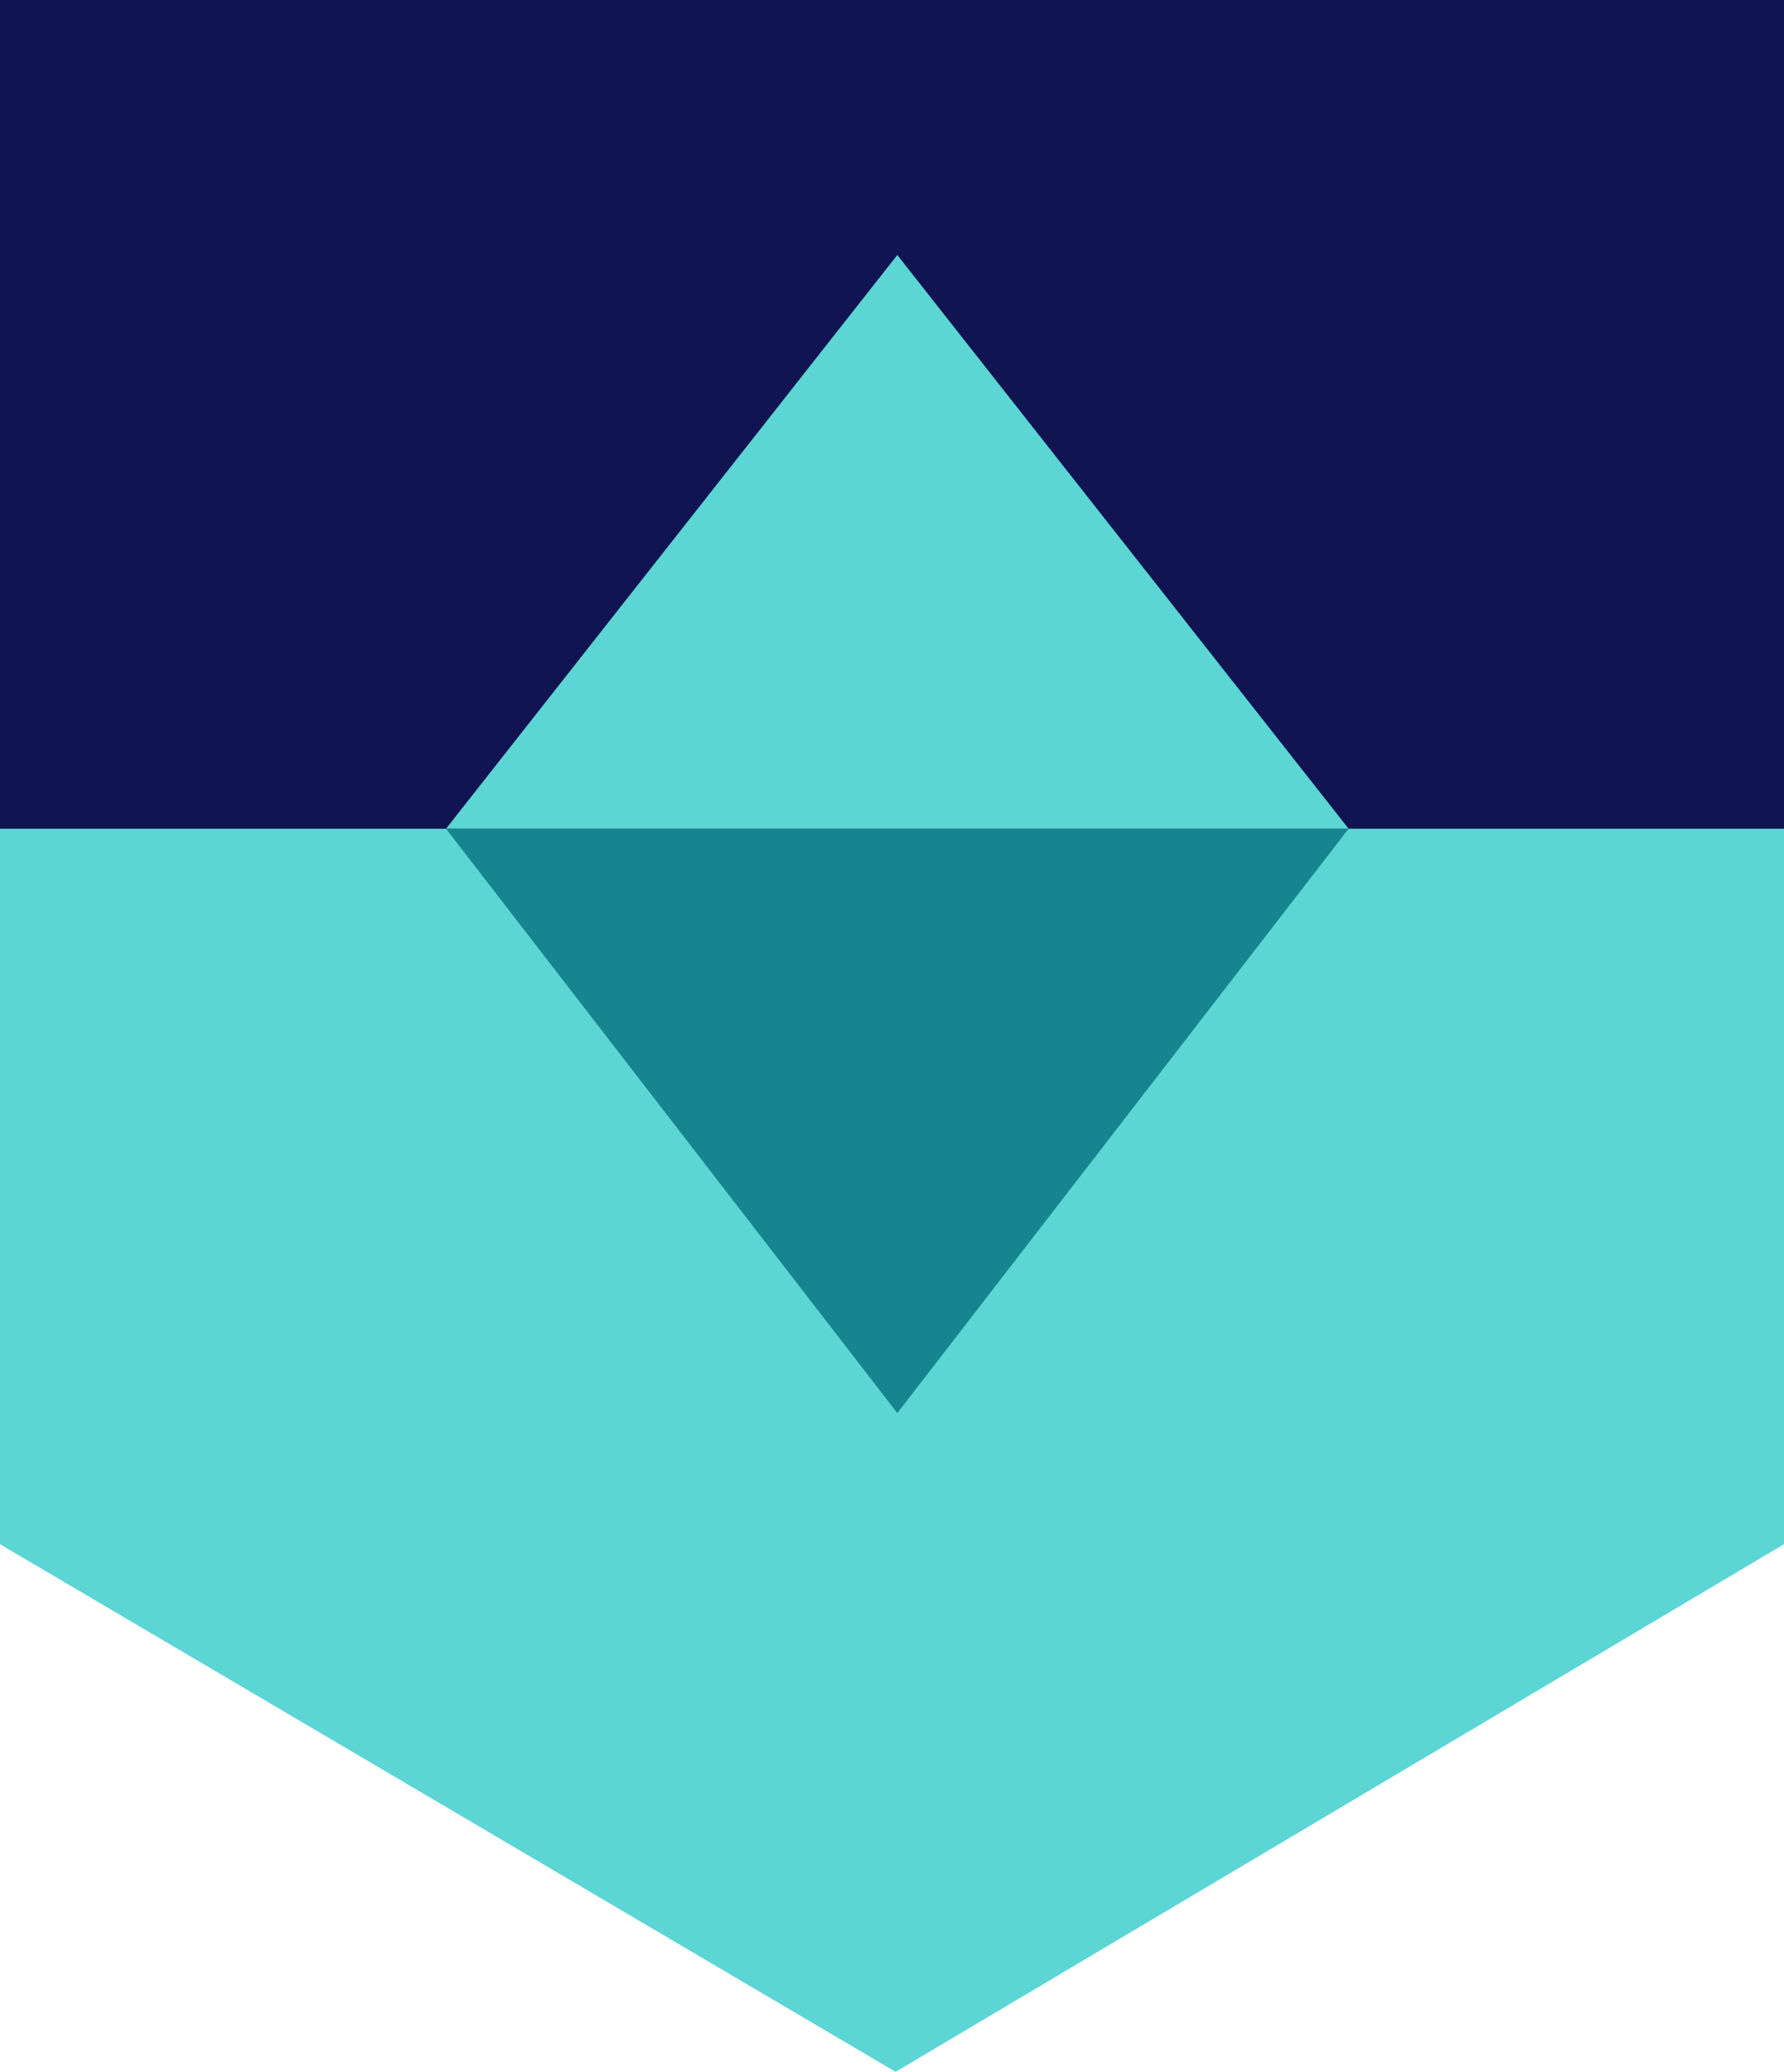 <svg xmlns="http://www.w3.org/2000/svg" fill="none" viewBox="0 0 168 195"><path fill="#5CD5D5" d="M168 145.34 84.34 195 0 145.34V71h168v74.34Z"/><path fill="#101551" d="M168 0H0v78h168V0Z"/><path fill="#5CD5D5" d="M84.5 24 42 78h85L84.5 24Z"/><path fill="#178590" d="M84.5 133 127 78H42l42.5 55Z"/></svg>